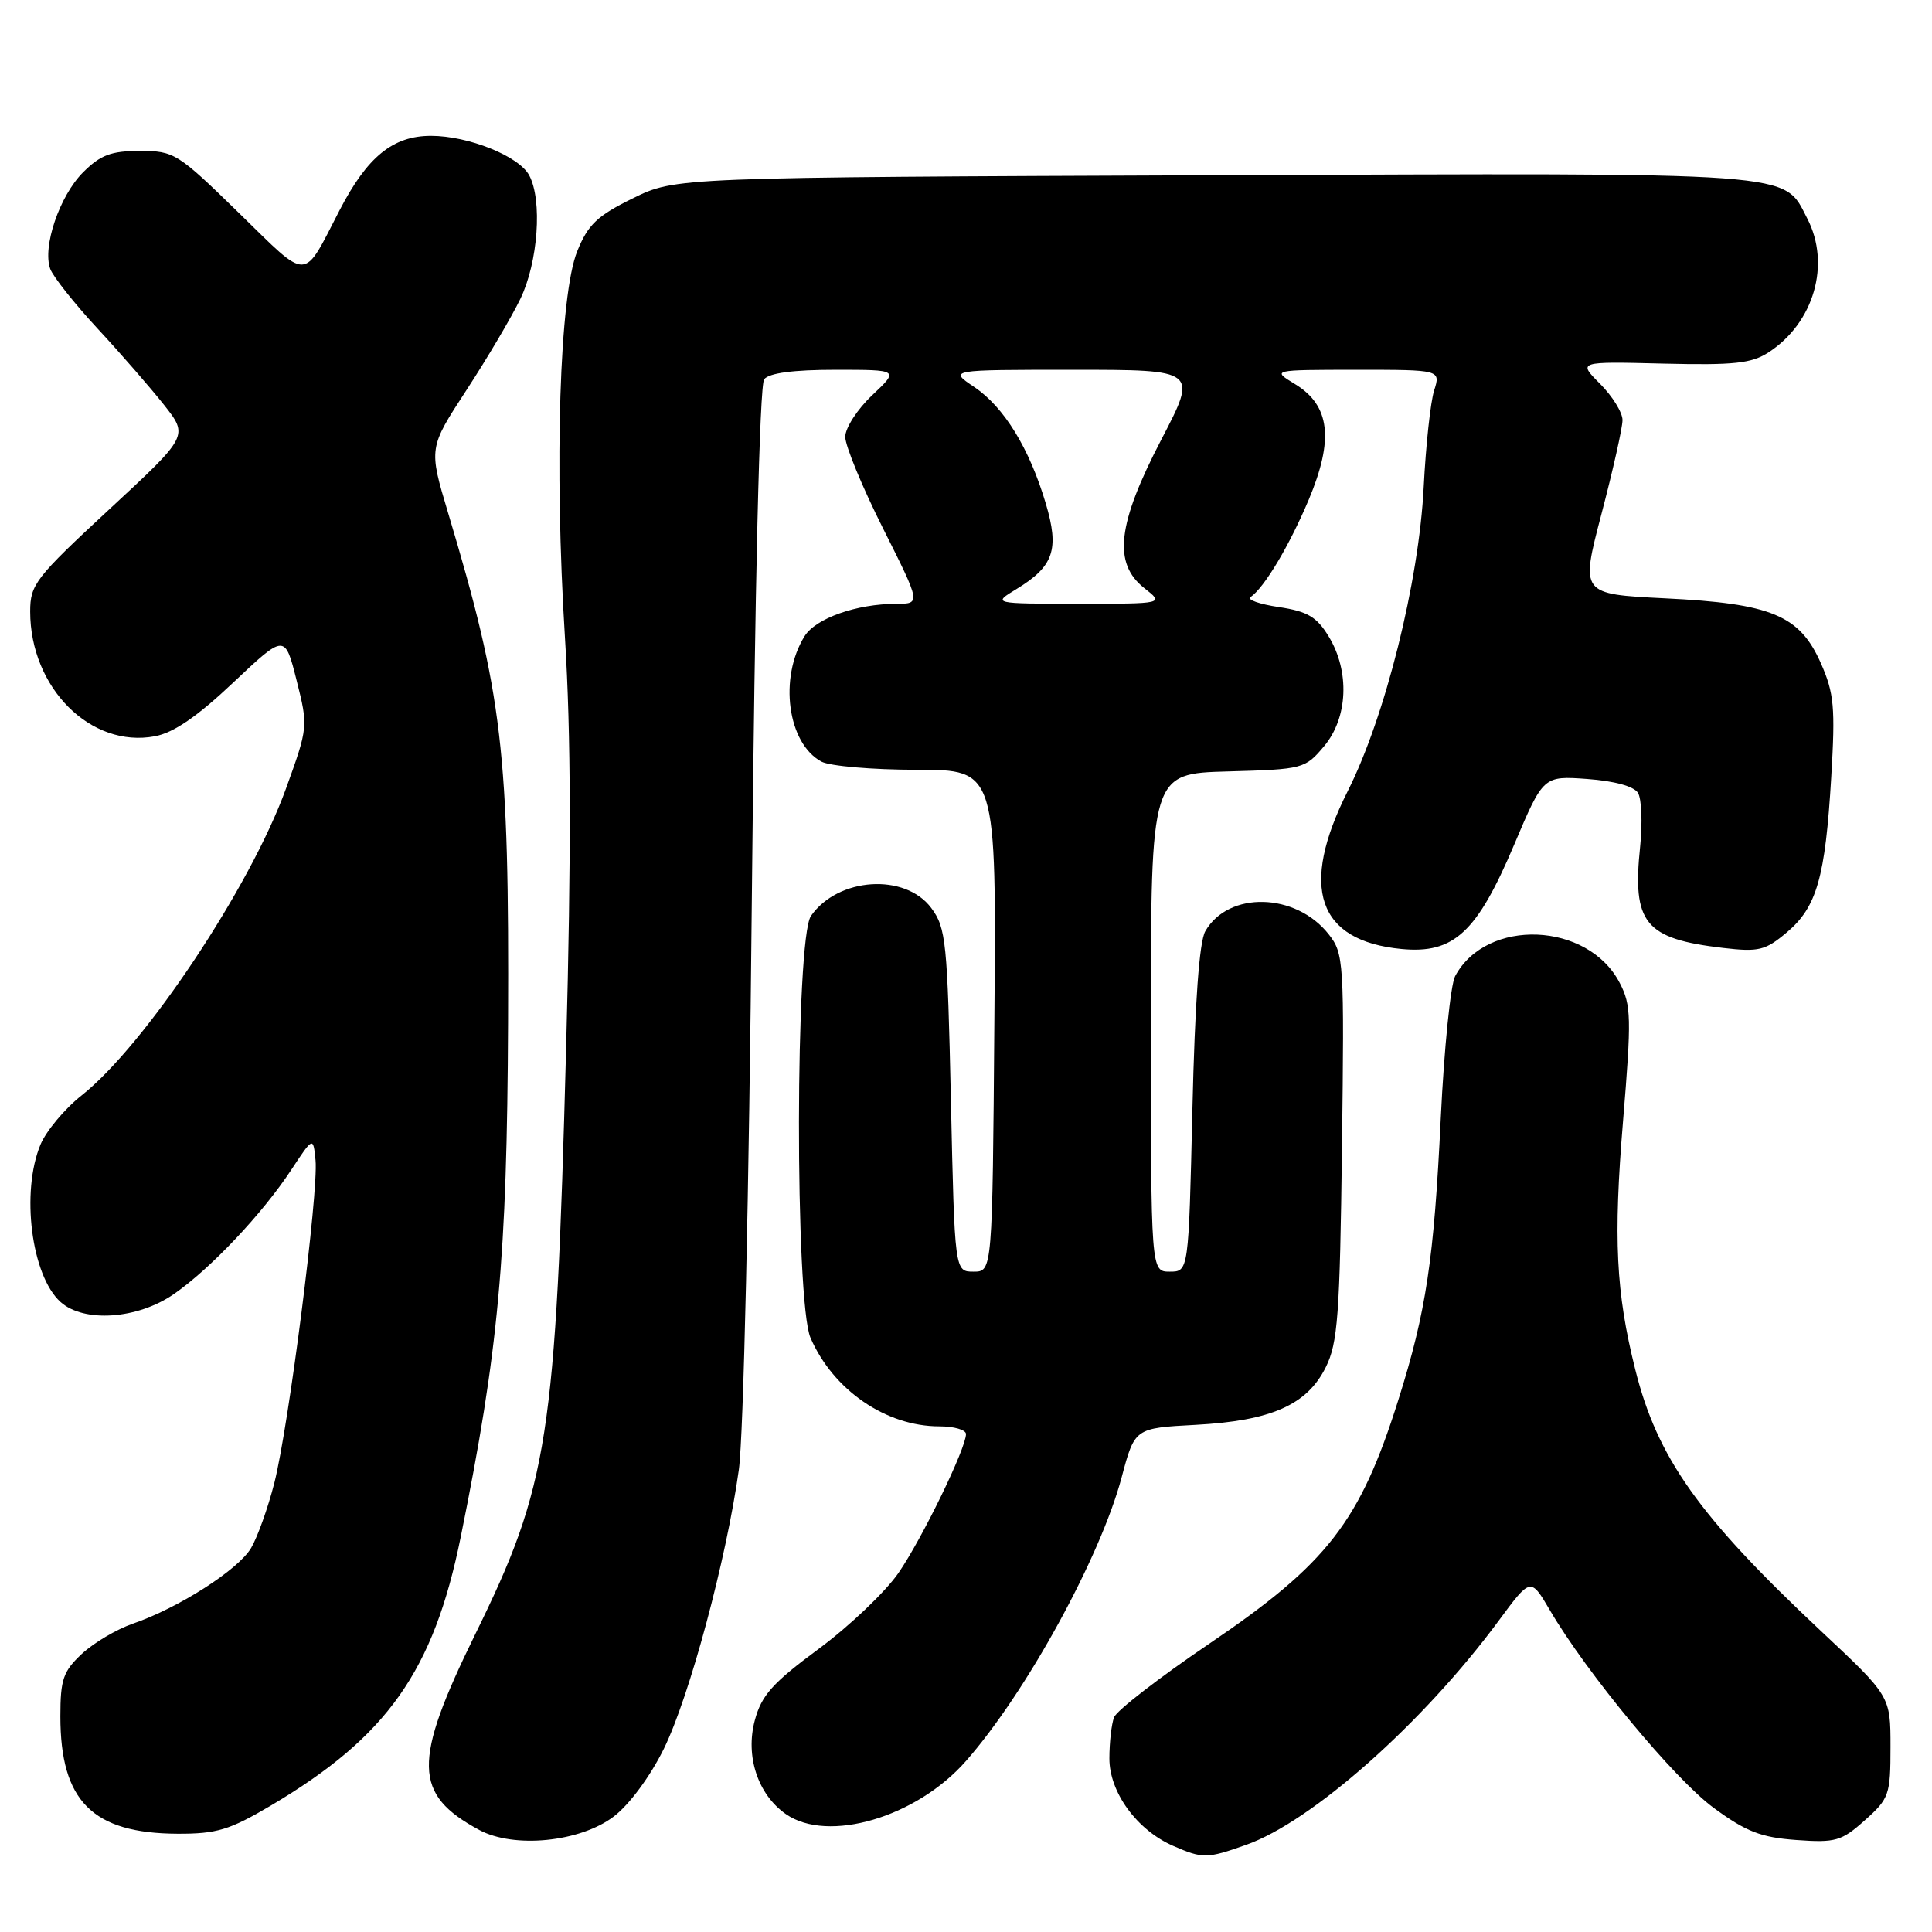 <?xml version="1.0" encoding="UTF-8" standalone="no"?>
<!DOCTYPE svg PUBLIC "-//W3C//DTD SVG 1.1//EN" "http://www.w3.org/Graphics/SVG/1.1/DTD/svg11.dtd" >
<svg xmlns="http://www.w3.org/2000/svg" xmlns:xlink="http://www.w3.org/1999/xlink" version="1.1" viewBox="0 0 256 256">
 <g >
 <path fill="currentColor"
d=" M 165.10 244.46 C 173.83 241.39 188.59 228.29 198.58 214.76 C 202.82 209.02 202.82 209.02 205.35 213.33 C 210.24 221.69 221.90 235.76 227.07 239.55 C 231.37 242.71 233.33 243.47 238.01 243.81 C 243.24 244.19 244.01 243.96 247.11 241.19 C 250.33 238.32 250.50 237.82 250.50 231.46 C 250.50 224.75 250.50 224.75 241.30 216.13 C 225.09 200.92 219.60 193.19 216.67 181.43 C 214.12 171.23 213.77 164.14 215.06 148.57 C 216.19 134.91 216.15 133.18 214.63 130.26 C 210.44 122.14 196.97 121.58 192.81 129.35 C 192.21 130.49 191.35 138.95 190.91 148.15 C 190.01 166.91 188.98 173.78 185.30 185.46 C 180.20 201.66 175.94 207.16 160.19 217.83 C 153.62 222.28 147.96 226.66 147.62 227.55 C 147.28 228.44 147.00 230.89 147.00 233.01 C 147.00 237.49 150.65 242.50 155.45 244.59 C 159.38 246.30 159.91 246.30 165.10 244.46 Z  M 81.34 240.69 C 83.40 239.12 86.16 235.38 87.95 231.75 C 91.36 224.82 96.25 206.62 97.90 194.75 C 98.52 190.33 99.25 158.09 99.62 119.27 C 100.03 77.25 100.65 51.03 101.26 50.25 C 101.91 49.43 105.13 49.00 110.69 49.00 C 119.14 49.00 119.14 49.00 115.57 52.37 C 113.61 54.22 112.00 56.70 112.00 57.89 C 112.00 59.07 114.25 64.53 117.01 70.02 C 122.02 80.00 122.02 80.00 118.76 80.01 C 113.51 80.01 108.09 81.93 106.61 84.30 C 103.18 89.82 104.35 98.51 108.85 100.92 C 109.96 101.51 115.63 102.00 121.45 102.00 C 132.03 102.00 132.03 102.00 131.76 135.25 C 131.50 168.50 131.50 168.50 129.00 168.50 C 126.50 168.50 126.50 168.50 126.00 145.82 C 125.54 124.78 125.35 122.94 123.40 120.32 C 119.93 115.66 111.05 116.24 107.46 121.36 C 105.37 124.35 105.32 172.50 107.40 177.28 C 110.41 184.20 117.40 189.00 124.47 189.00 C 126.41 189.00 128.00 189.46 128.00 190.02 C 128.00 191.92 122.20 203.85 119.05 208.43 C 117.32 210.93 112.58 215.45 108.50 218.47 C 102.37 223.00 100.91 224.63 100.02 227.94 C 98.74 232.69 100.41 237.77 104.12 240.37 C 109.69 244.27 121.44 240.82 128.00 233.34 C 135.99 224.25 145.78 206.39 148.62 195.77 C 150.36 189.23 150.36 189.23 158.43 188.80 C 168.44 188.26 173.19 186.16 175.67 181.17 C 177.27 177.96 177.54 174.27 177.82 151.98 C 178.13 127.35 178.07 126.36 176.06 123.80 C 171.70 118.26 162.78 118.04 159.71 123.39 C 158.91 124.78 158.33 132.85 158.00 147.00 C 157.50 168.50 157.50 168.50 155.00 168.50 C 152.50 168.50 152.50 168.50 152.50 135.50 C 152.50 102.50 152.50 102.50 162.69 102.22 C 172.67 101.94 172.93 101.87 175.44 98.89 C 178.62 95.11 178.88 88.95 176.05 84.32 C 174.47 81.73 173.25 81.01 169.46 80.44 C 166.89 80.06 165.20 79.46 165.70 79.12 C 167.54 77.85 170.85 72.30 173.42 66.20 C 176.77 58.22 176.24 53.73 171.62 50.91 C 168.50 49.01 168.50 49.01 179.70 49.00 C 190.90 49.00 190.90 49.00 190.03 51.75 C 189.55 53.26 188.93 59.00 188.65 64.50 C 188.02 77.09 183.55 94.98 178.57 104.85 C 172.15 117.61 174.56 124.68 185.72 125.75 C 192.65 126.41 195.71 123.57 200.65 111.89 C 204.50 102.80 204.50 102.80 210.33 103.22 C 213.91 103.48 216.50 104.19 217.04 105.06 C 217.52 105.85 217.65 109.03 217.33 112.15 C 216.26 122.34 217.93 124.39 228.33 125.61 C 233.04 126.16 233.91 125.95 236.76 123.55 C 240.74 120.20 241.86 116.27 242.65 102.96 C 243.20 93.73 243.03 91.86 241.28 87.89 C 238.46 81.52 234.75 79.97 220.62 79.28 C 209.42 78.72 209.42 78.72 212.20 68.11 C 213.73 62.28 214.99 56.68 214.99 55.67 C 215.00 54.67 213.66 52.51 212.03 50.87 C 209.06 47.90 209.06 47.90 220.36 48.18 C 229.82 48.41 232.10 48.16 234.38 46.67 C 240.37 42.75 242.60 35.00 239.48 28.97 C 236.24 22.70 239.11 22.91 160.74 23.22 C 89.50 23.50 89.50 23.50 83.85 26.28 C 79.14 28.59 77.91 29.76 76.49 33.28 C 74.14 39.08 73.43 61.57 74.86 84.50 C 75.66 97.28 75.70 113.09 75.01 139.00 C 73.64 190.60 72.69 196.76 62.94 216.61 C 54.66 233.50 54.75 237.75 63.50 242.48 C 68.12 244.97 76.88 244.09 81.34 240.69 Z  M 35.87 239.26 C 51.31 230.12 57.45 221.45 61.05 203.65 C 66.06 178.95 67.19 166.68 67.32 135.50 C 67.47 99.43 66.61 92.11 59.37 67.94 C 56.80 59.37 56.80 59.37 61.79 51.72 C 64.54 47.51 67.76 42.06 68.95 39.60 C 71.30 34.74 71.89 26.53 70.12 23.23 C 68.76 20.69 62.08 18.00 57.11 18.00 C 52.07 18.00 48.67 20.76 45.00 27.85 C 40.06 37.41 41.05 37.38 31.67 28.23 C 23.54 20.29 23.08 20.00 18.55 20.00 C 14.72 20.00 13.32 20.53 11.00 22.84 C 7.89 25.96 5.59 32.72 6.66 35.64 C 7.04 36.66 9.85 40.21 12.92 43.53 C 15.99 46.84 19.96 51.41 21.74 53.66 C 24.98 57.77 24.98 57.77 14.49 67.48 C 4.68 76.57 4.00 77.45 4.00 81.03 C 4.00 91.14 12.02 99.16 20.52 97.56 C 23.00 97.10 26.14 94.95 30.91 90.44 C 37.75 83.99 37.75 83.99 39.30 90.15 C 40.84 96.27 40.84 96.35 37.88 104.53 C 33.16 117.56 19.21 138.50 10.81 145.15 C 8.57 146.92 6.13 149.85 5.37 151.65 C 2.75 157.93 4.15 169.02 8.01 172.51 C 11.09 175.30 18.23 174.81 23.04 171.47 C 27.87 168.13 34.77 160.83 38.60 155.00 C 41.50 150.61 41.50 150.61 41.81 153.74 C 42.22 157.96 38.26 189.01 36.35 196.50 C 35.51 199.80 34.12 203.68 33.27 205.12 C 31.56 208.01 23.69 213.05 17.59 215.15 C 15.44 215.89 12.41 217.69 10.84 219.15 C 8.37 221.46 8.00 222.53 8.00 227.43 C 8.00 238.67 12.26 242.93 23.52 242.98 C 28.71 243.00 30.42 242.48 35.87 239.26 Z  M 134.69 78.05 C 139.63 75.04 140.39 72.82 138.57 66.71 C 136.39 59.39 133.04 53.94 129.09 51.28 C 125.70 49.00 125.70 49.00 142.20 49.00 C 158.70 49.00 158.70 49.00 153.88 58.25 C 148.04 69.46 147.45 74.64 151.63 77.93 C 154.27 80.00 154.27 80.00 142.88 80.00 C 131.50 79.99 131.50 79.99 134.69 78.05 Z "/>
</g>
</svg>